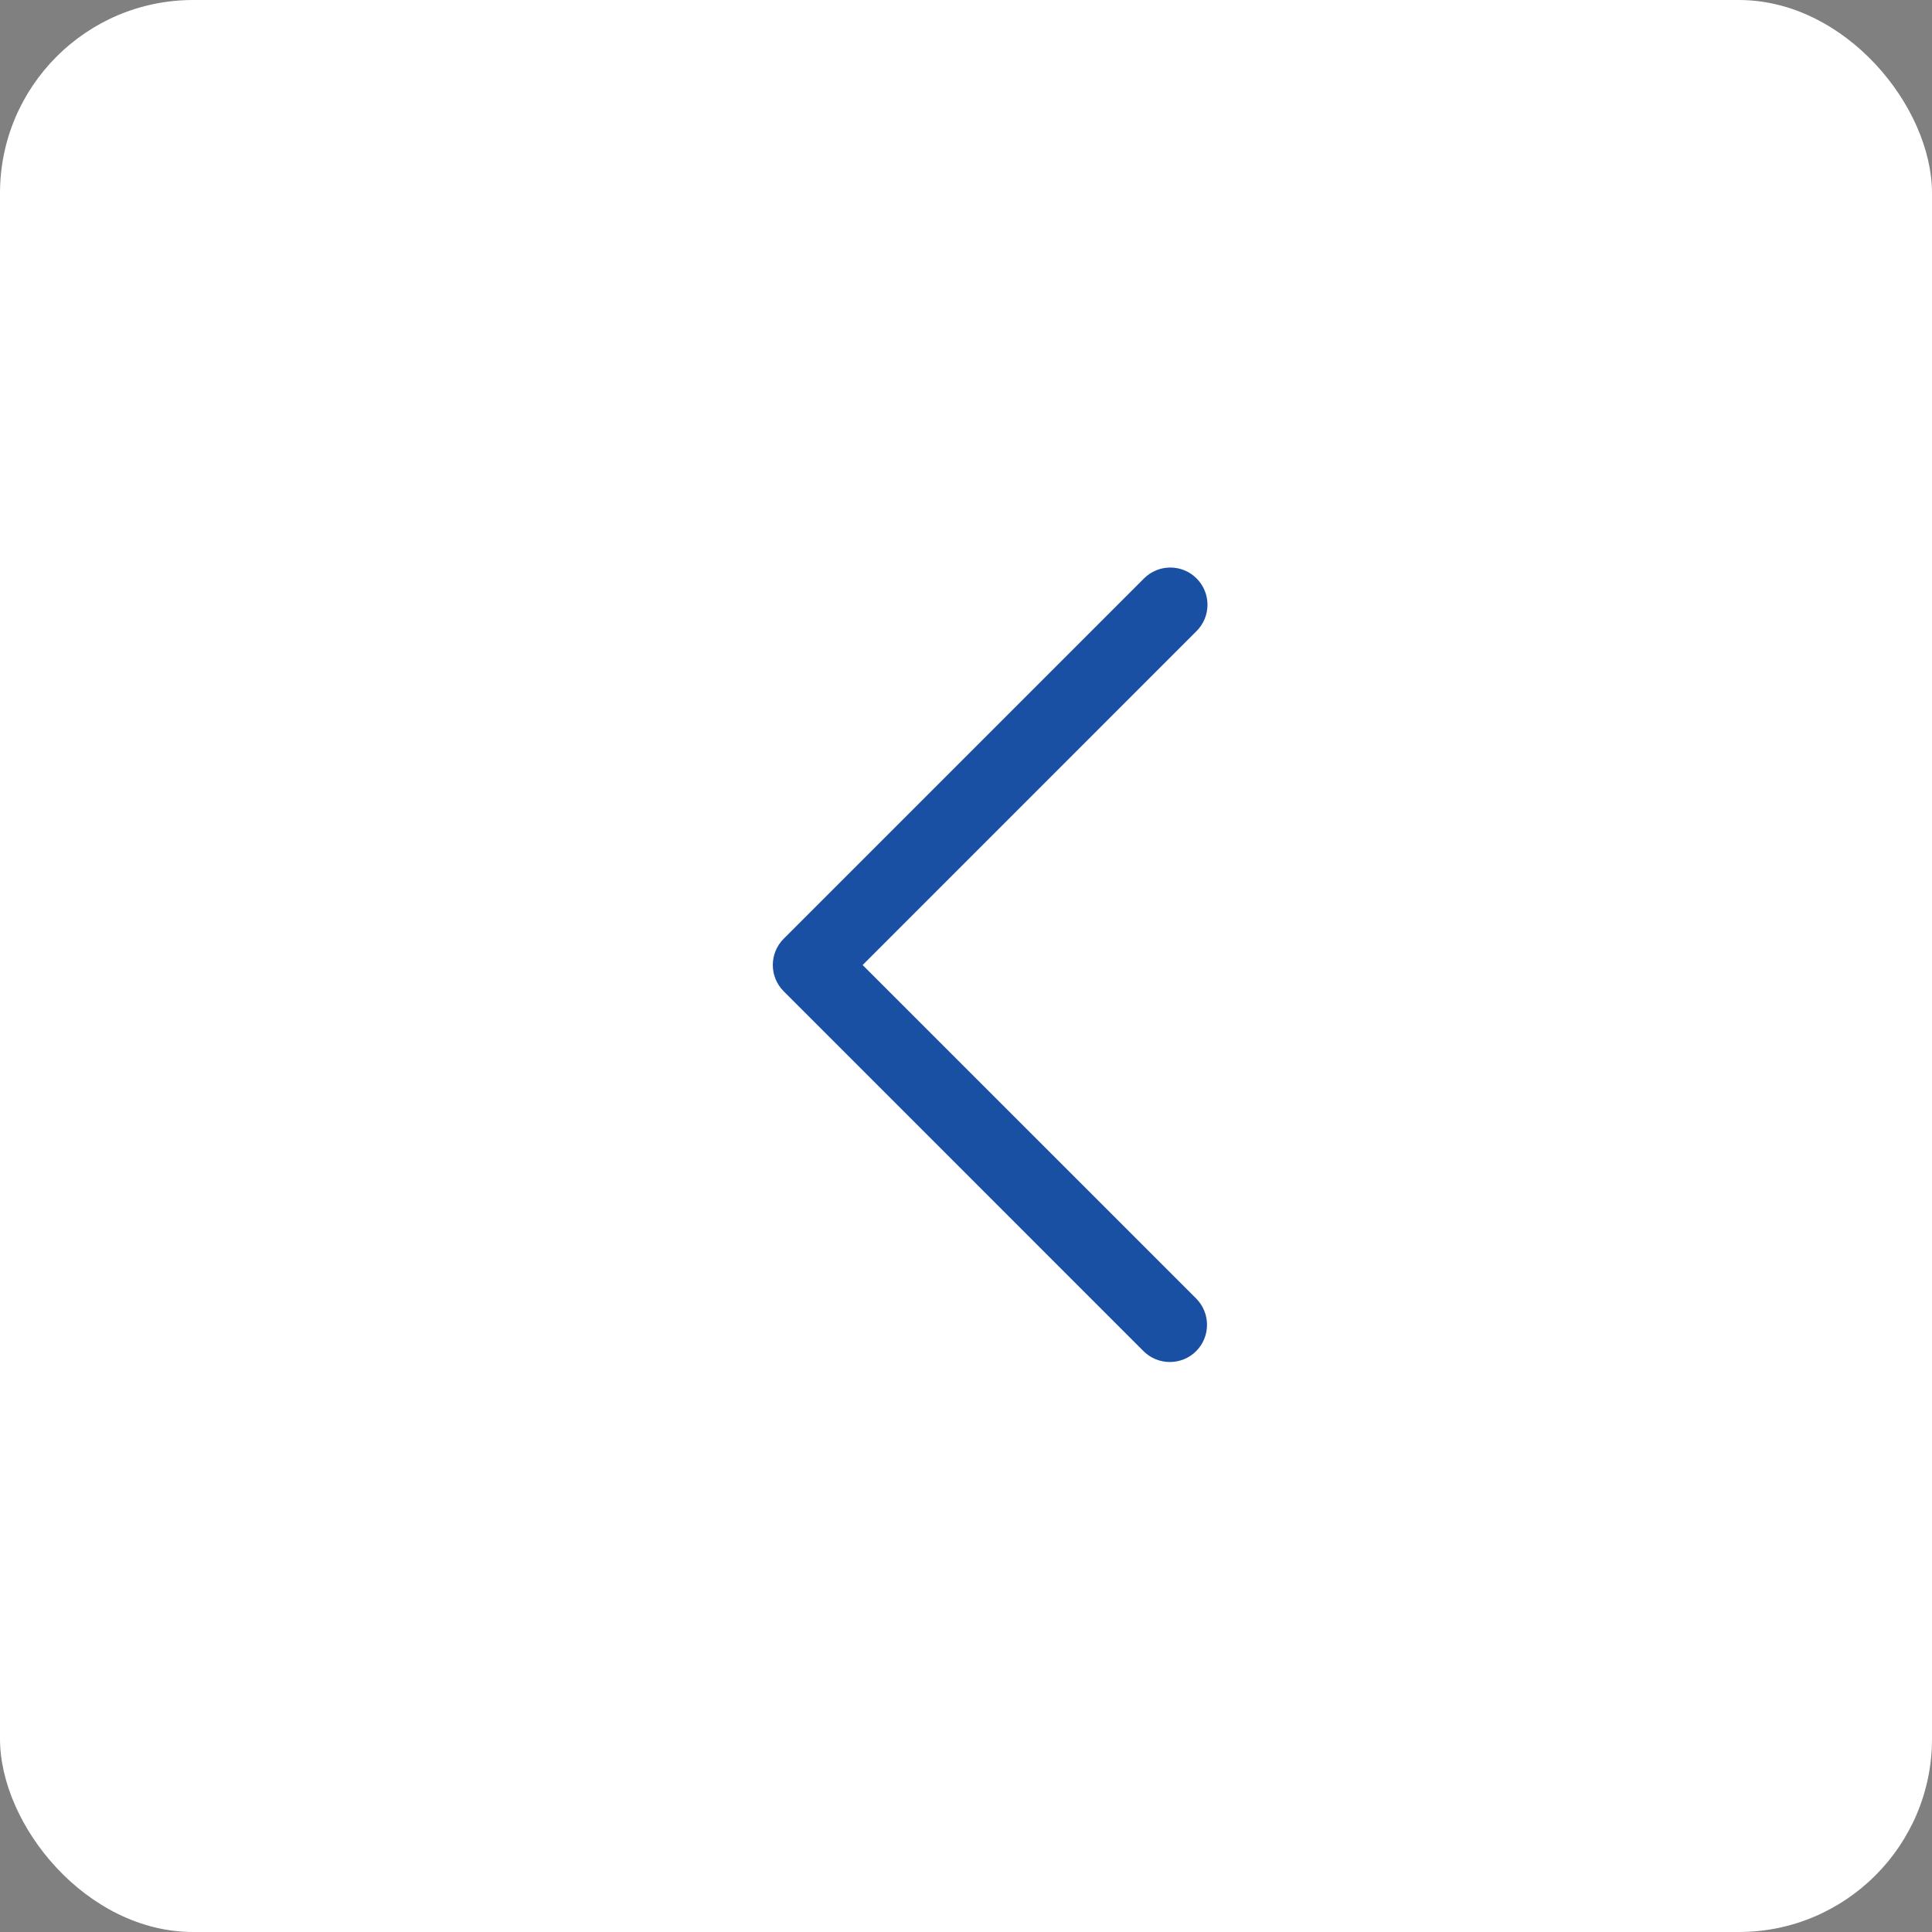 <svg width="40" height="40" viewBox="0 0 40 40" fill="none" xmlns="http://www.w3.org/2000/svg">
<rect x="0" y="0" width="40" height="40" fill="#808080" stroke="none"/>
<rect width="40" height="40" rx="4" fill="white"/>
<path fill-rule="evenodd" clip-rule="evenodd" d="M23.685 11.976C23.986 11.675 24.474 11.675 24.774 11.976C25.075 12.277 25.075 12.764 24.774 13.065L17.86 19.98L24.765 26.884C25.065 27.185 25.065 27.673 24.765 27.974C24.464 28.274 23.976 28.274 23.675 27.974L16.226 20.524C15.925 20.223 15.925 19.736 16.226 19.435C16.227 19.433 16.229 19.432 16.23 19.431C16.232 19.429 16.234 19.427 16.236 19.425L23.685 11.976Z" fill="#1950A3"/>
</svg>
